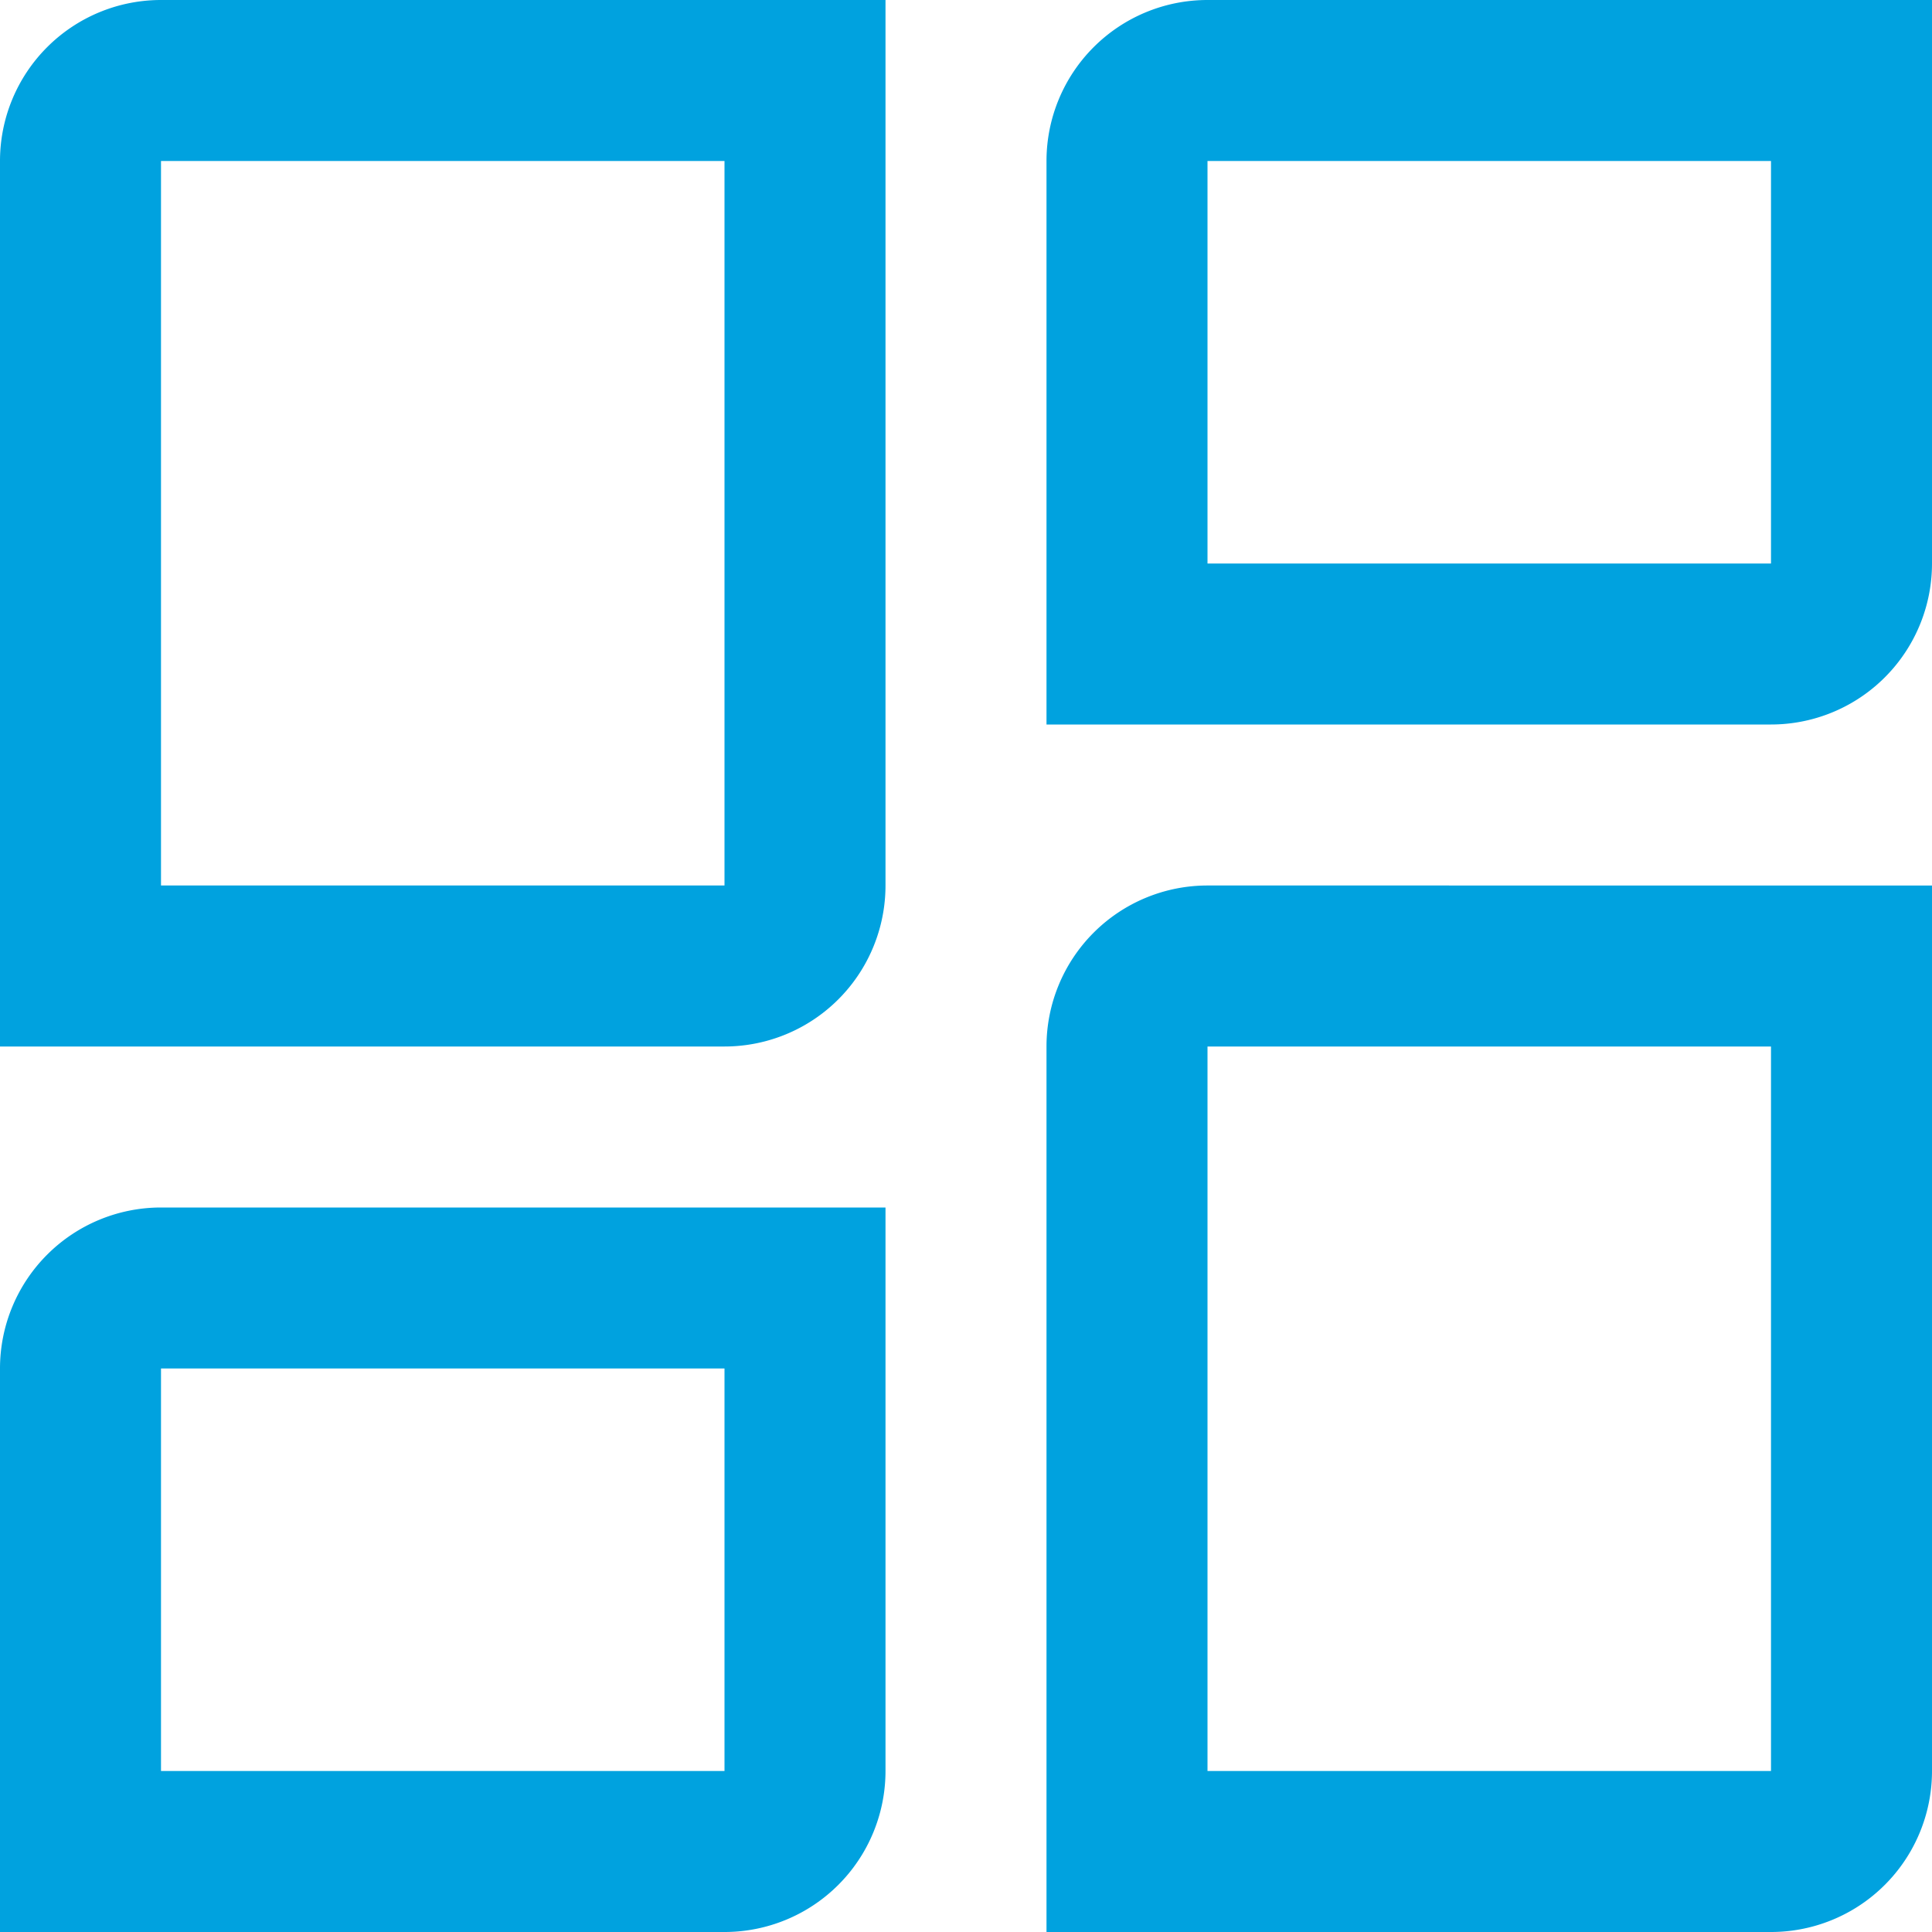 <svg id="1baabaa8-6727-4ed0-8ff0-af9057ae92cc" data-name="Layer 1" xmlns="http://www.w3.org/2000/svg" viewBox="0 0 24 24">
  <defs>
    <style>
      .a2427113-381a-4295-bc05-68927555d6bc {
        fill: #00a2df;
      }
    </style>
  </defs>
  
  <g id="0daead80-9cd9-45c5-893d-b367846497f6" data-name="dashboard">
    <path class="a2427113-381a-4295-bc05-68927555d6bc" d="M9,2v9H2V2H9m2-2H2A2,2,0,0,0,0,2V13H9a2,2,0,0,0,2-2V0Z"/>
    <path class="a2427113-381a-4295-bc05-68927555d6bc" d="M9,17v5H2V17H9m2-2H2a2,2,0,0,0-2,2v7H9a2,2,0,0,0,2-2V15Z"/>
    <path class="a2427113-381a-4295-bc05-68927555d6bc" d="M22,2V7H15V2h7m2-2H15a2,2,0,0,0-2,2V9h9a2,2,0,0,0,2-2V0Z"/>
    <path class="a2427113-381a-4295-bc05-68927555d6bc" d="M22,13v9H15V13h7m2-2H15a2,2,0,0,0-2,2V24h9a2,2,0,0,0,2-2V11Z"/>
  </g>
</svg>
